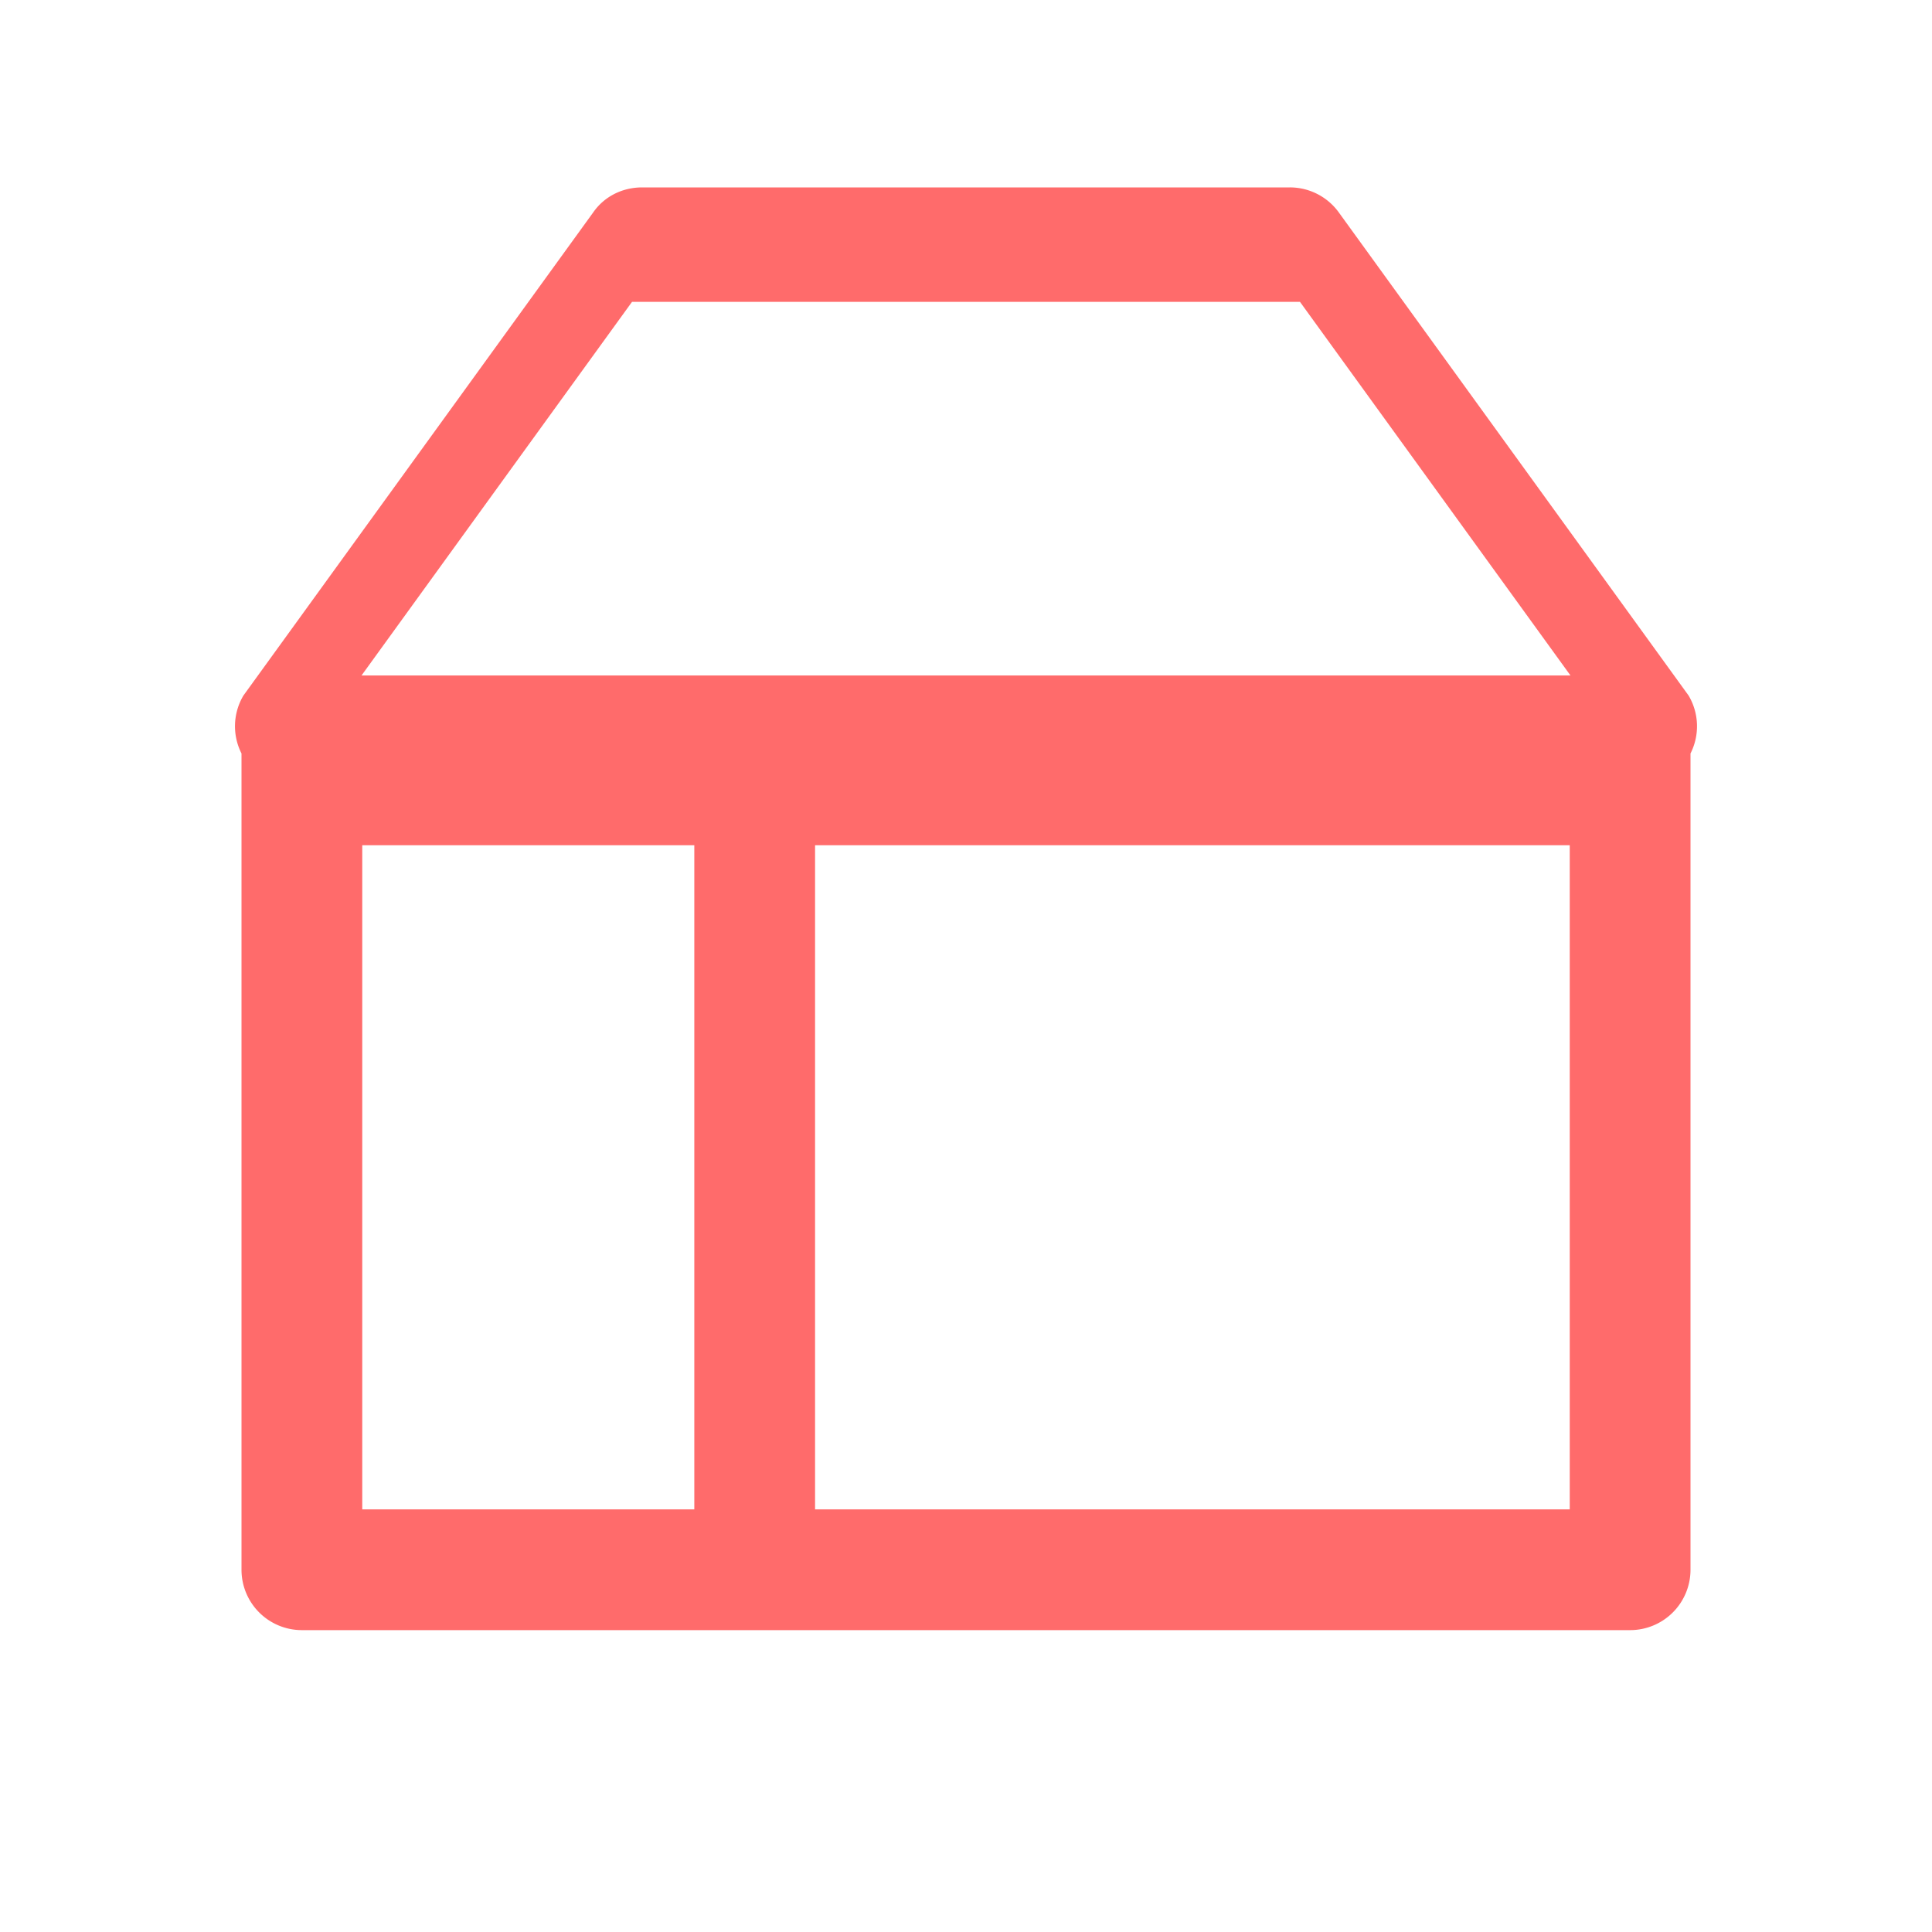 <svg viewBox="0 0 1024 1024" version="1.1" xmlns="http://www.w3.org/2000/svg">
  <path d="M894.976 368.64l-185.344-256a32 32 0 0 0-25.984-13.312H340.352c-10.24 0-19.968 4.608-25.984 13.312l-185.344 256A31.904 31.904 0 0 0 128 399.36v432.64A32 32 0 0 0 160 864h704a32 32 0 0 0 32-32V399.36a31.904 31.904 0 0 0-1.024-30.72zM368 800H192V448h176v352z m464 0H432V448h400v352zM334.976 160h354.048l143.36 198.016H191.616L334.976 160z" fill="#FF6B6B"/>
</svg> 
